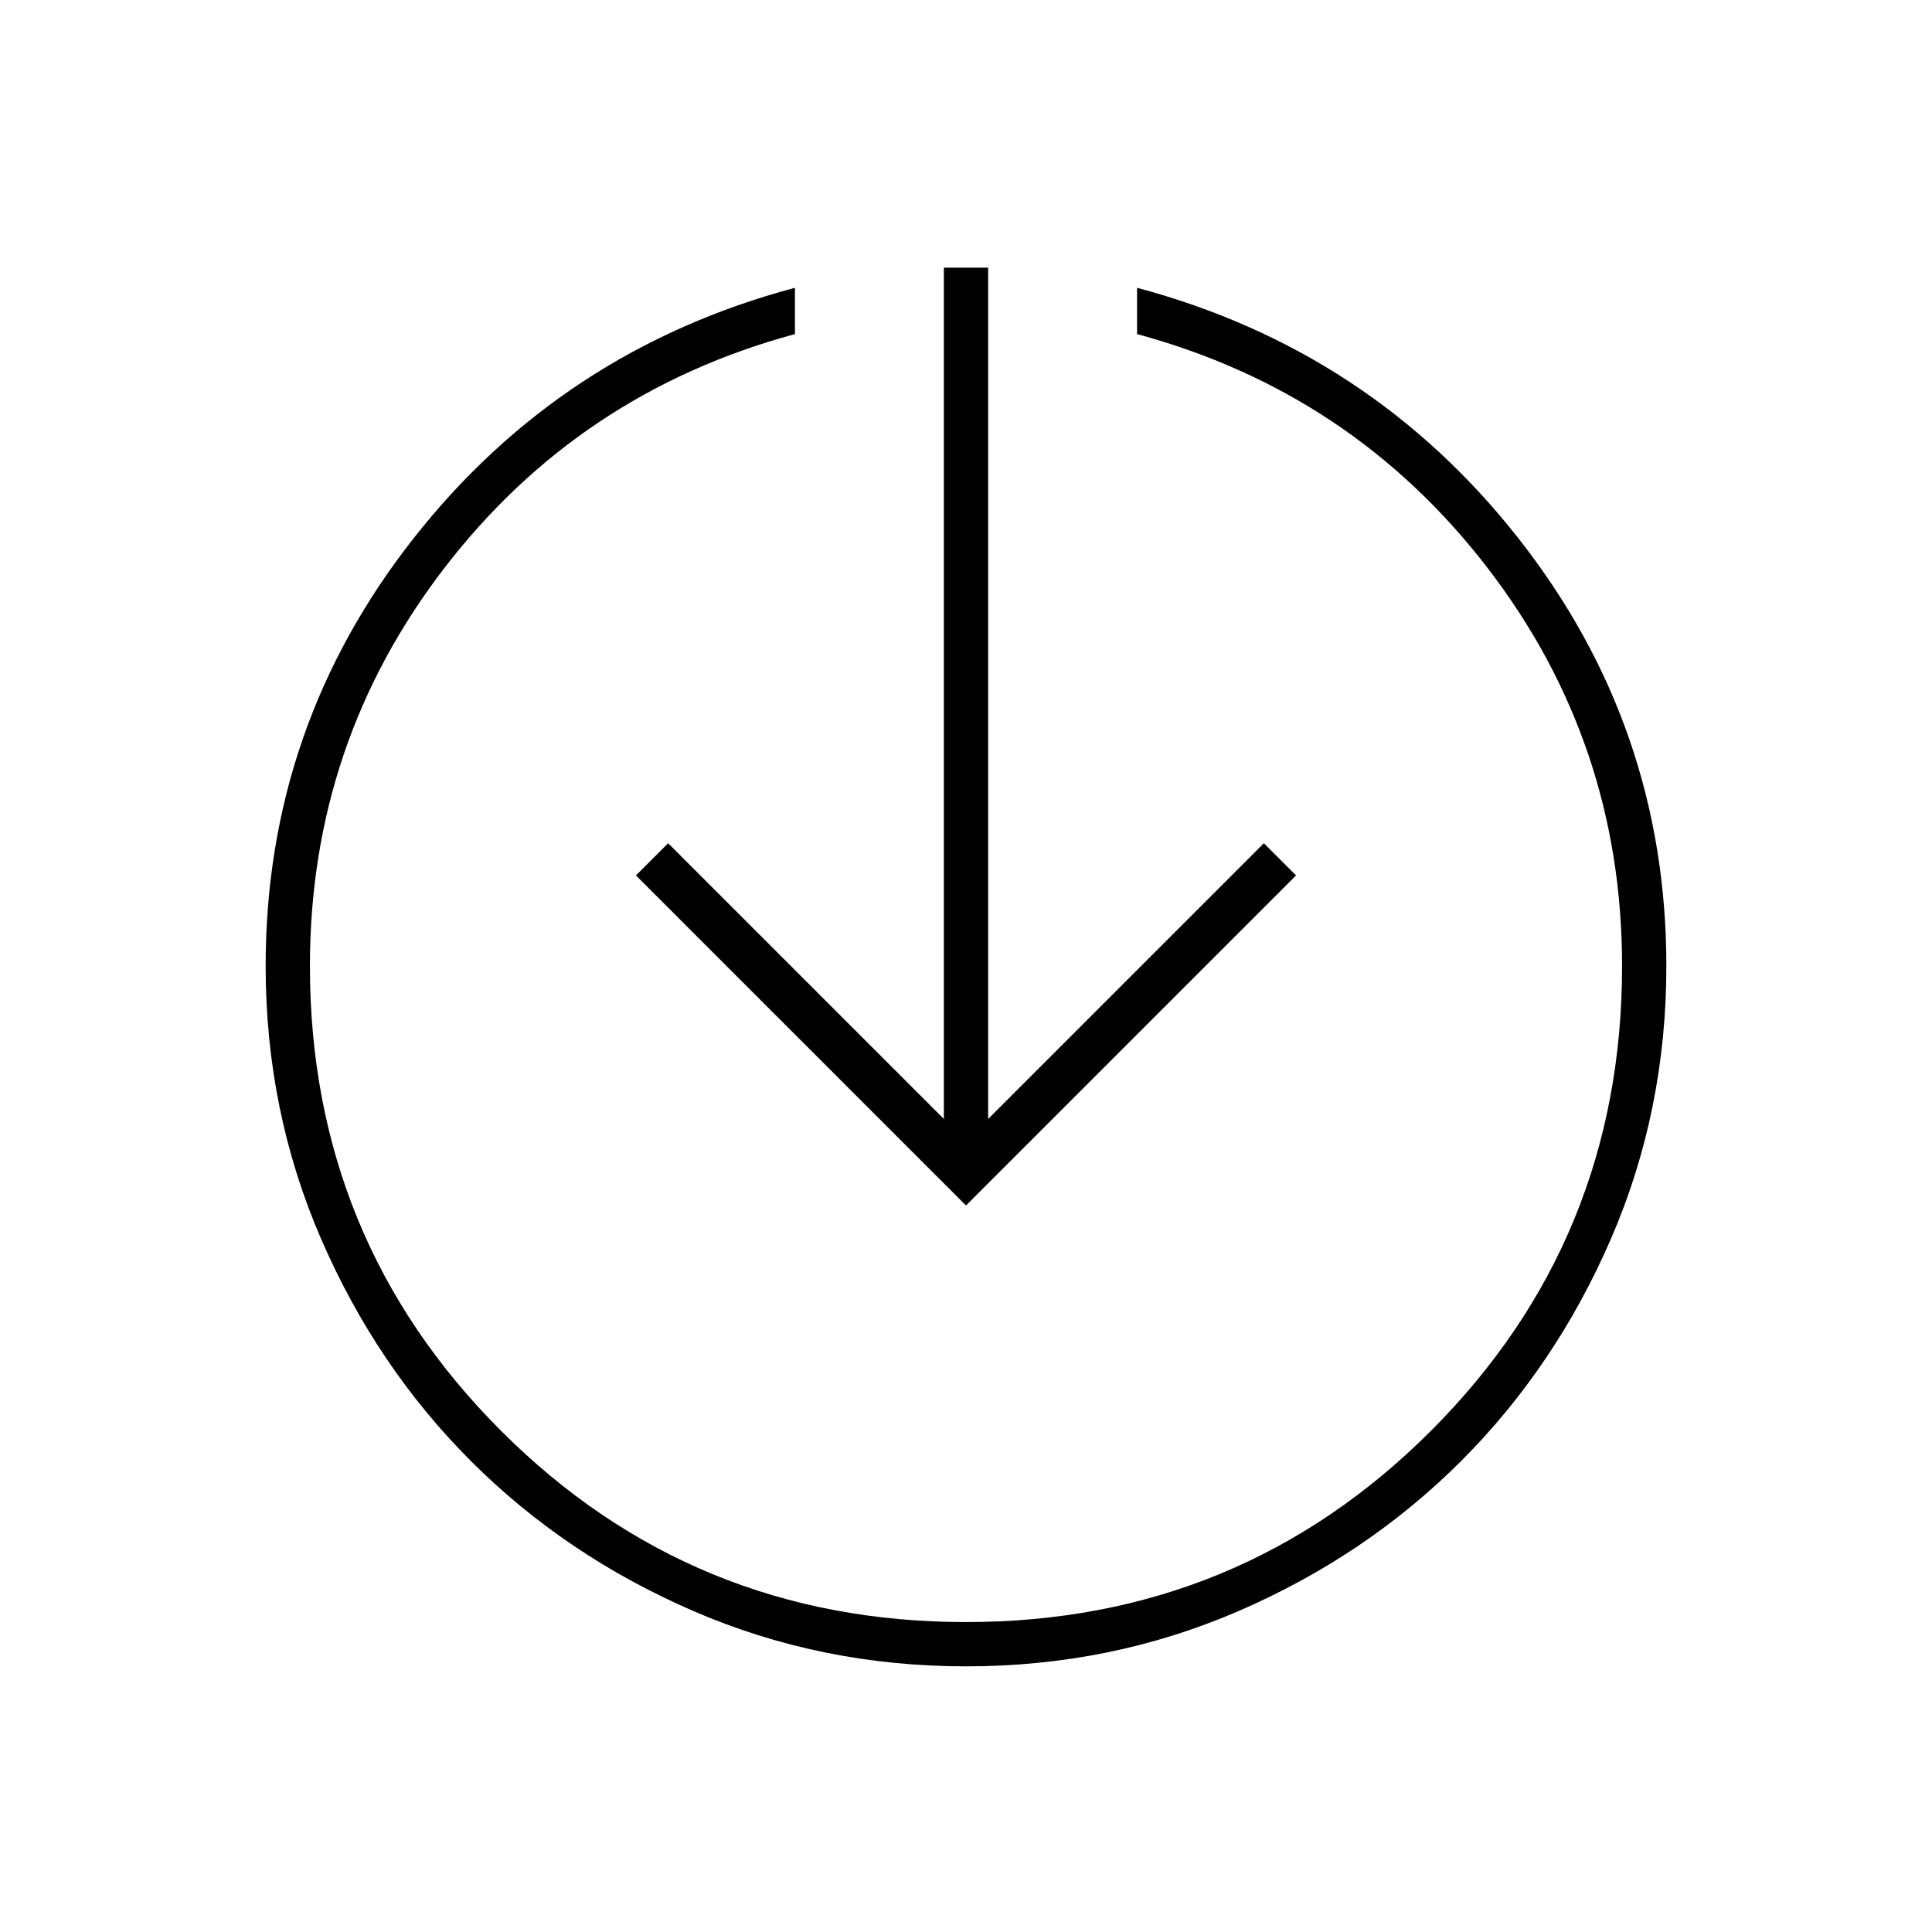<svg xmlns="http://www.w3.org/2000/svg" width="48" height="48" viewBox="0 -960 960 960"><path d="M480-132q-72 0-135.5-27.5T234-234q-47-47-74.5-110.5T132-480q0-119 73.5-212.5T395-817v23q-107 29-174 116t-67 198q0 136 95 231t231 95q136 0 231-95t95-231q0-111-67-198T565-794v-23q116 31 189.5 124.5T828-480q0 72-27.5 135.5T726-234q-47 47-110.5 74.5T480-132Zm0-229L316-525l16-16 137 137v-423h22v423l137-137 16 16-164 164Z"/></svg>